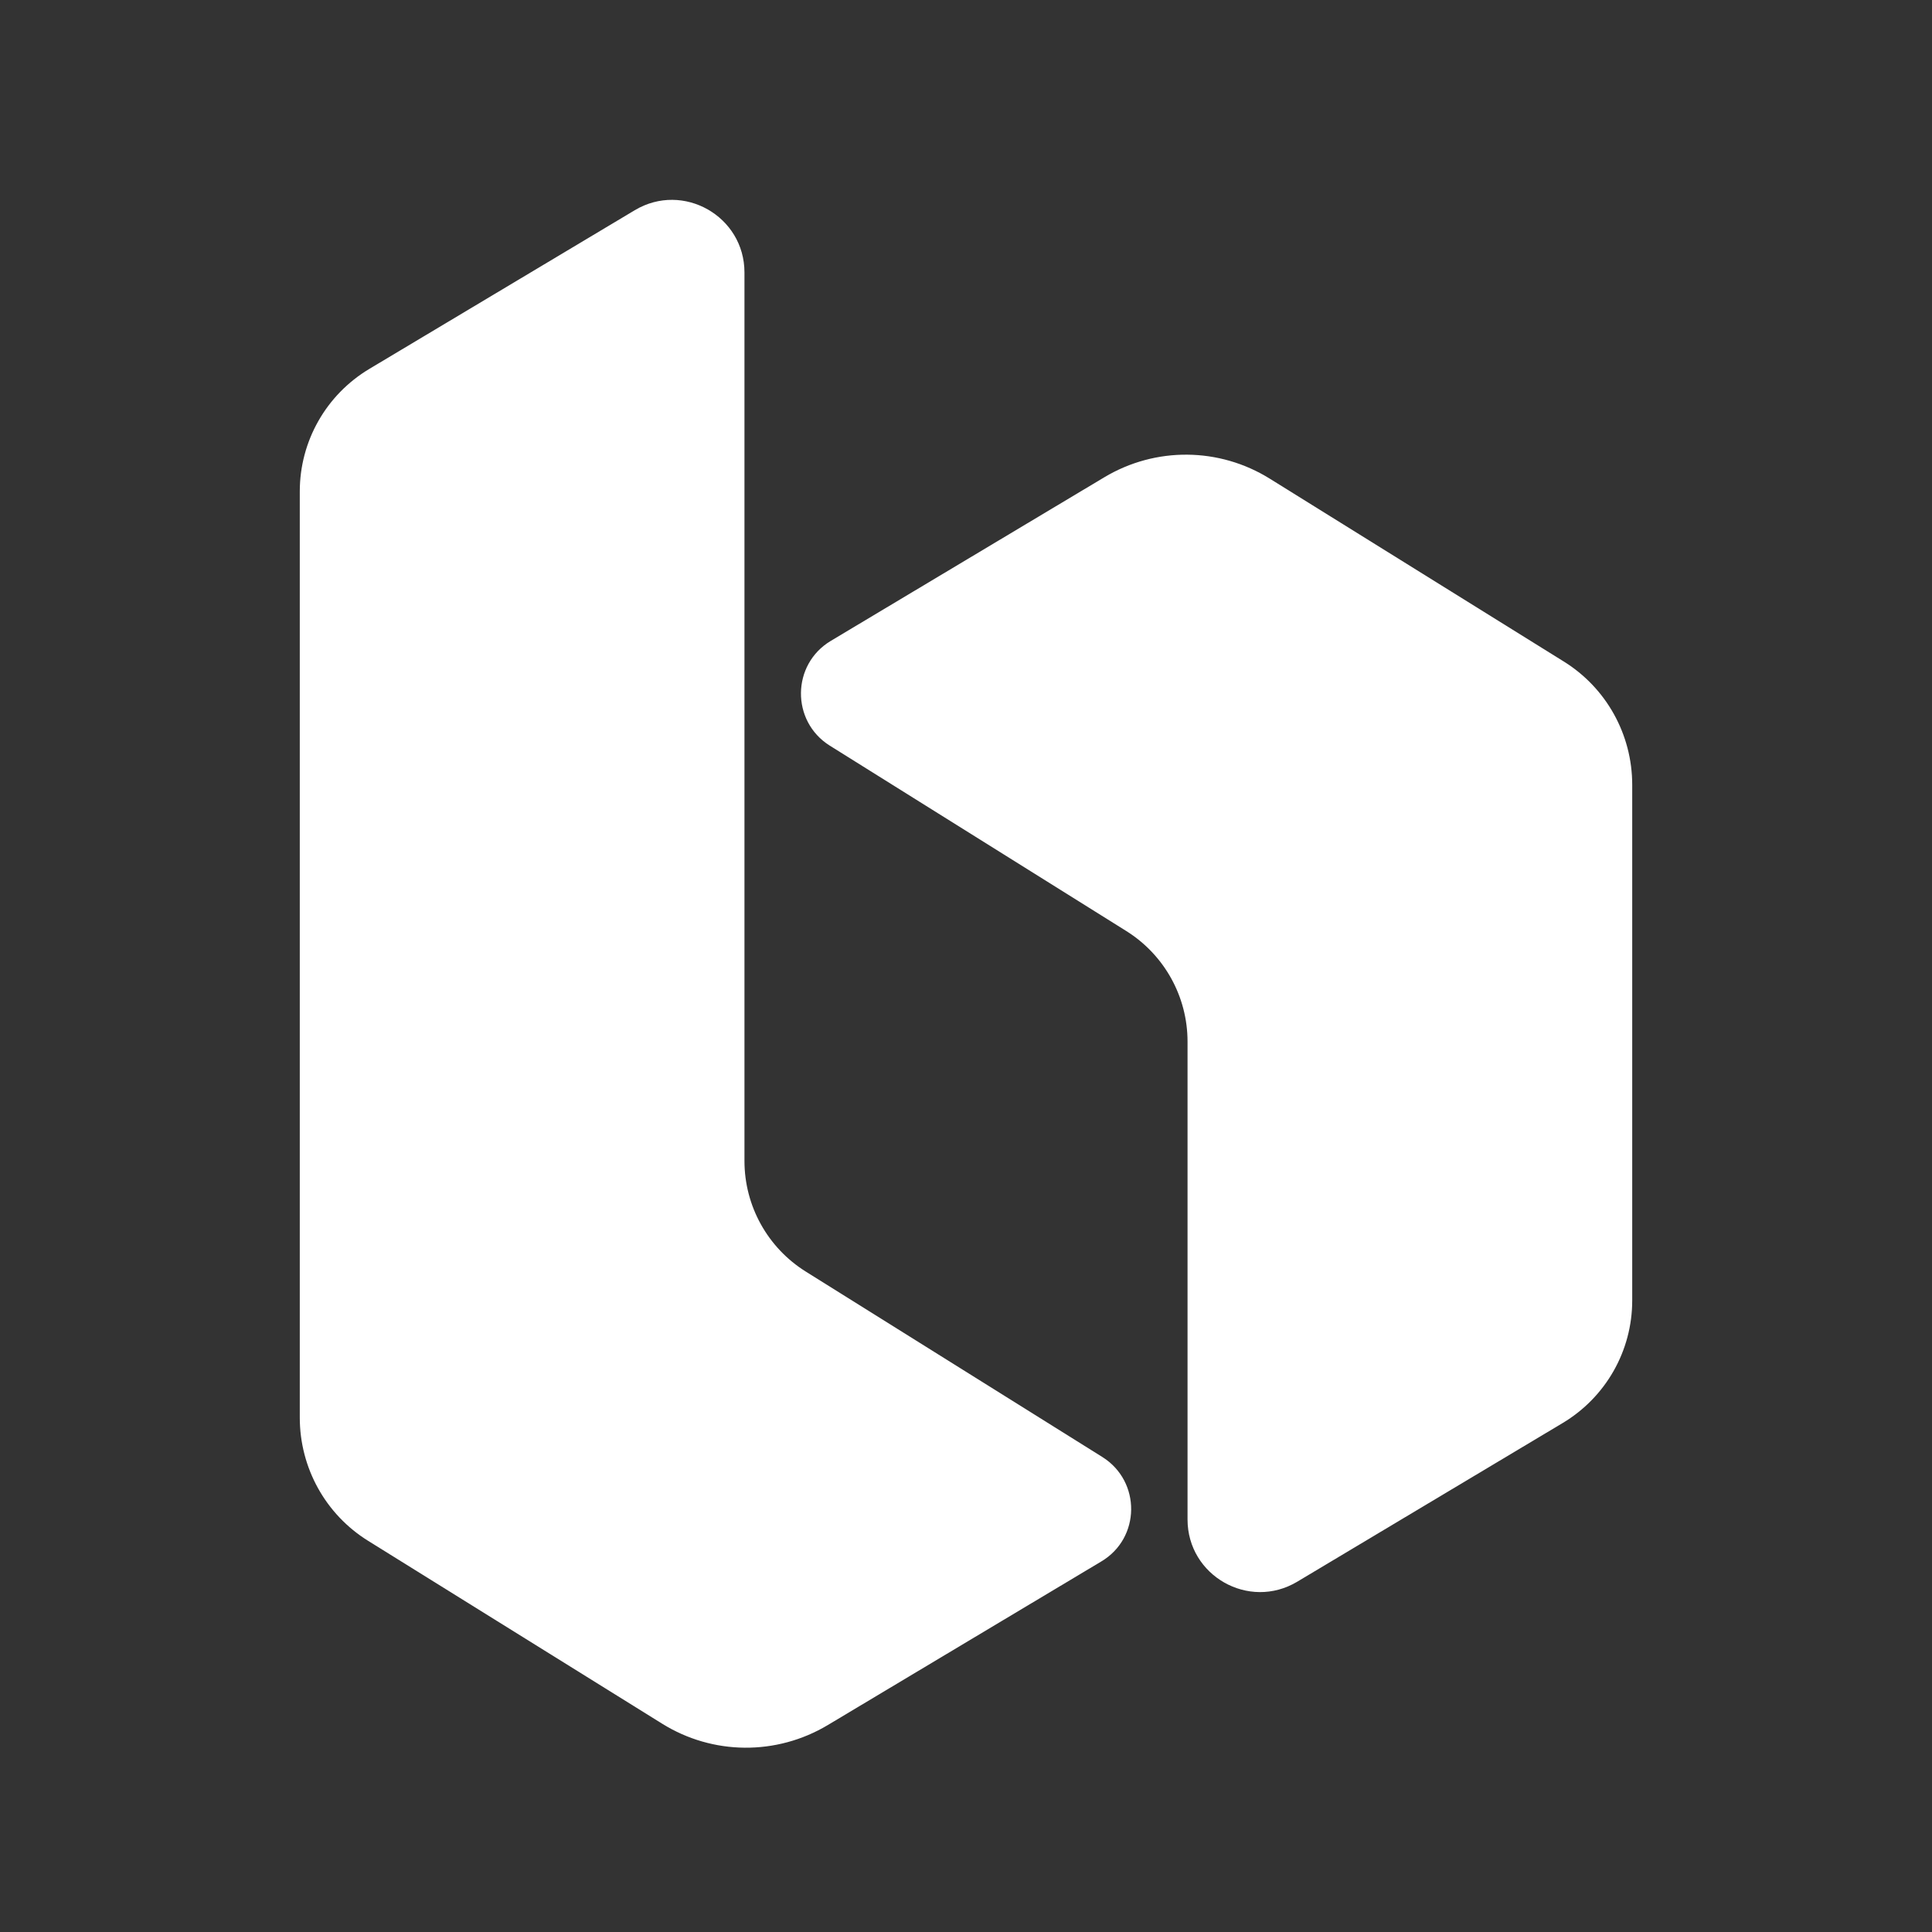 <svg width="24" height="24" viewBox="0 0 24 24" fill="none" xmlns="http://www.w3.org/2000/svg">
    <rect x="0" y="0" width="24" height="24" fill="#333333" stroke="none"/>
    <path
        d="M13.693 18.099L10.008 15.795C9.536 15.499 9.248 14.981 9.248 14.422V3.385C9.248 2.686 8.486 2.253 7.886 2.611L4.589 4.582C4.052 4.903 3.724 5.48 3.724 6.105V17.61C3.724 18.235 4.045 18.814 4.575 19.142L8.225 21.412C8.854 21.804 9.646 21.81 10.282 21.43L13.679 19.398C14.17 19.108 14.177 18.402 13.693 18.099Z"
        fill="#fff" />
    <path
        d="M19.425 8.217L15.775 5.947C15.146 5.555 14.354 5.548 13.718 5.929L10.321 7.961C9.832 8.253 9.825 8.959 10.307 9.262L13.992 11.566C14.464 11.862 14.752 12.38 14.752 12.939V18.875C14.752 19.575 15.514 20.007 16.114 19.649L19.411 17.678C19.948 17.357 20.276 16.78 20.276 16.155V9.749C20.276 9.124 19.954 8.545 19.425 8.217Z"
        fill="#fff" />
</svg>